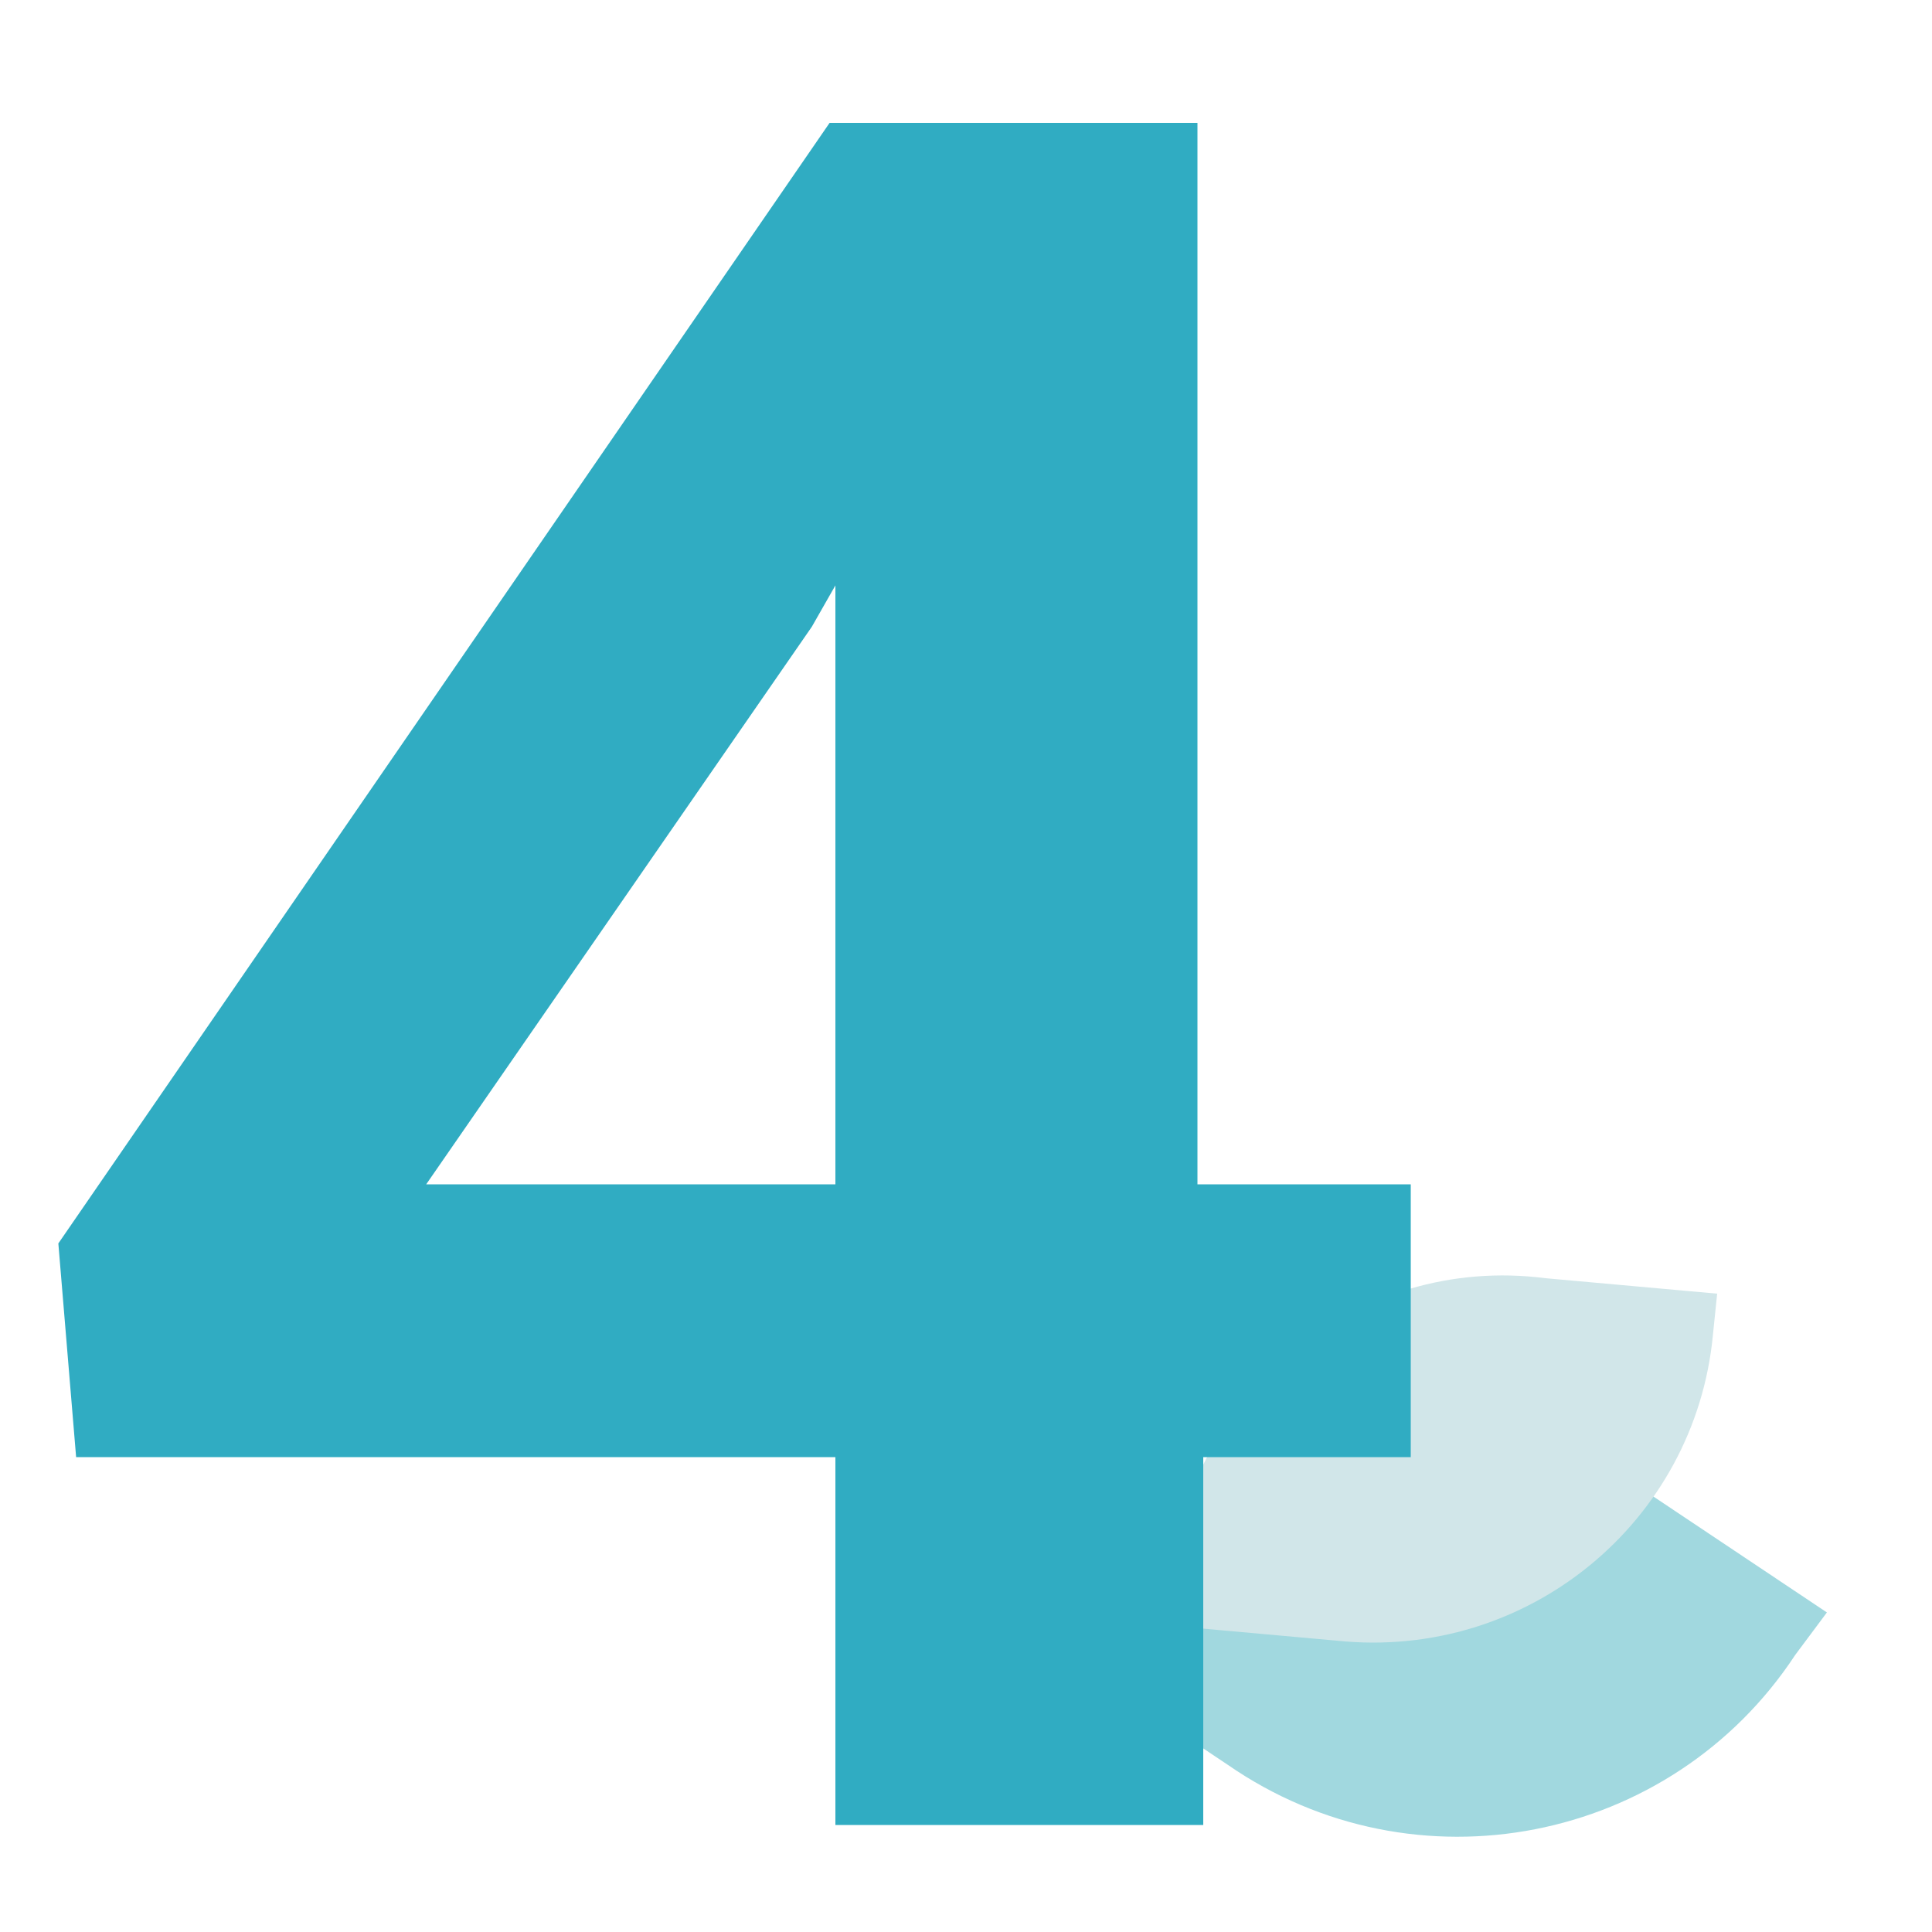<svg width="50" height="50" viewBox="0 0 50 50" fill="none" xmlns="http://www.w3.org/2000/svg">
<path d="M31.77 45.67L27.31 42.69L28.13 41.59C31.49 36.73 37.97 35.39 42.82 38.75L47.28 41.73L46.46 42.83C43.25 47.71 36.62 49.03 31.77 45.67V45.67Z" fill="#A1D8DF"/>
<path d="M34.59 42.46L30.15 42.06L30.26 40.99C30.77 36.04 35.11 32.45 40 33.08L44.44 33.48L44.33 34.55C43.87 39.38 39.54 42.98 34.59 42.46V42.46Z" fill="#D1E6E9"/>
<path d="M31.14 30.65H36.51V37.71H31.14V47.23H21.62V37.71H1.97L1.51 32.18L21.47 3.18H30.99V30.65H31.14V30.65ZM11.03 30.65H21.62V15.15L21.01 16.22L11.03 30.65Z" fill="#30ACC2"/>
</svg>
